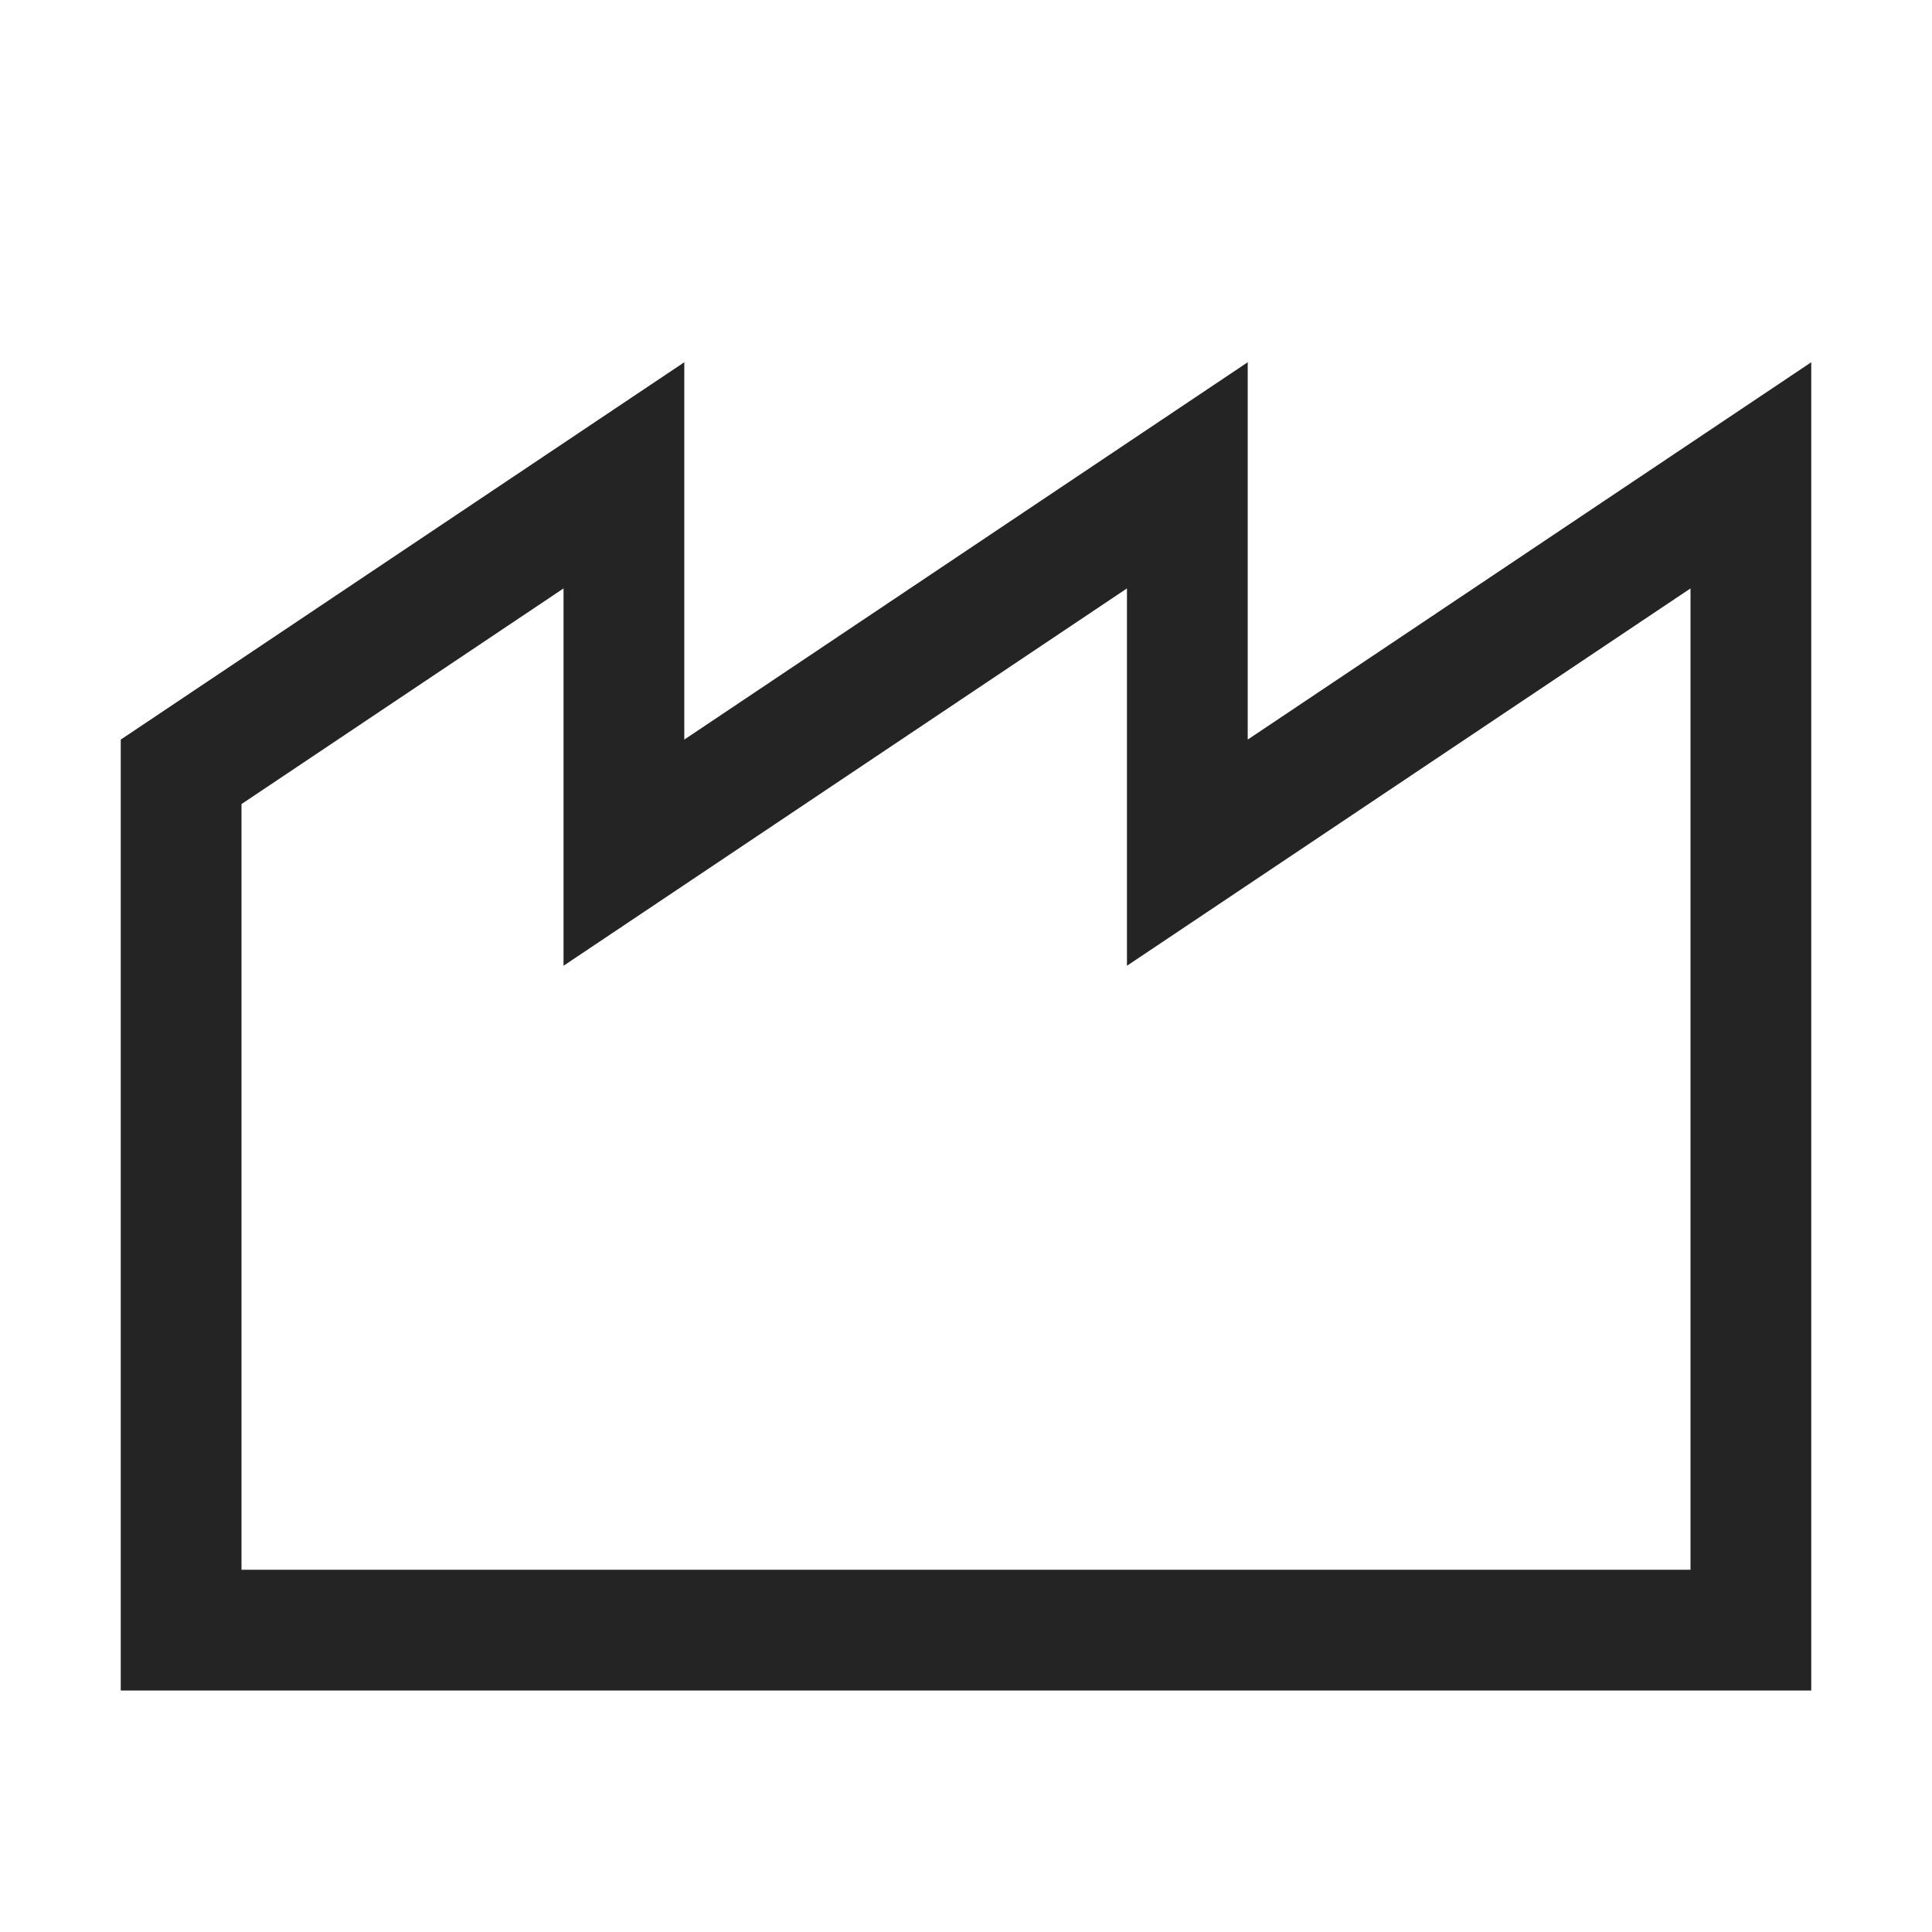 <?xml version="1.0" encoding="UTF-8"?>
<svg width="16" height="16" viewBox="0 0 16 16" version="1.1" xmlns="http://www.w3.org/2000/svg" xmlns:xlink="http://www.w3.org/1999/xlink">
    <title>icon/light/manufacturing</title>
    <g id="icon/light/manufacturing" stroke="none" stroke-width="1" fill="none" fill-rule="evenodd">
        <path d="M5.667,3 L1,6.125 L1,14 L15,14 L15,3 L10.333,6.125 L10.333,3 L5.667,6.125 L5.667,3 Z M9.333,4.873 L4.667,7.998 L4.667,4.873 L2,6.659 L2,13 L14,13 L14,4.873 L9.333,7.998 L9.333,4.873 Z" id="shape" fill="#242424"></path>
    </g>
</svg>